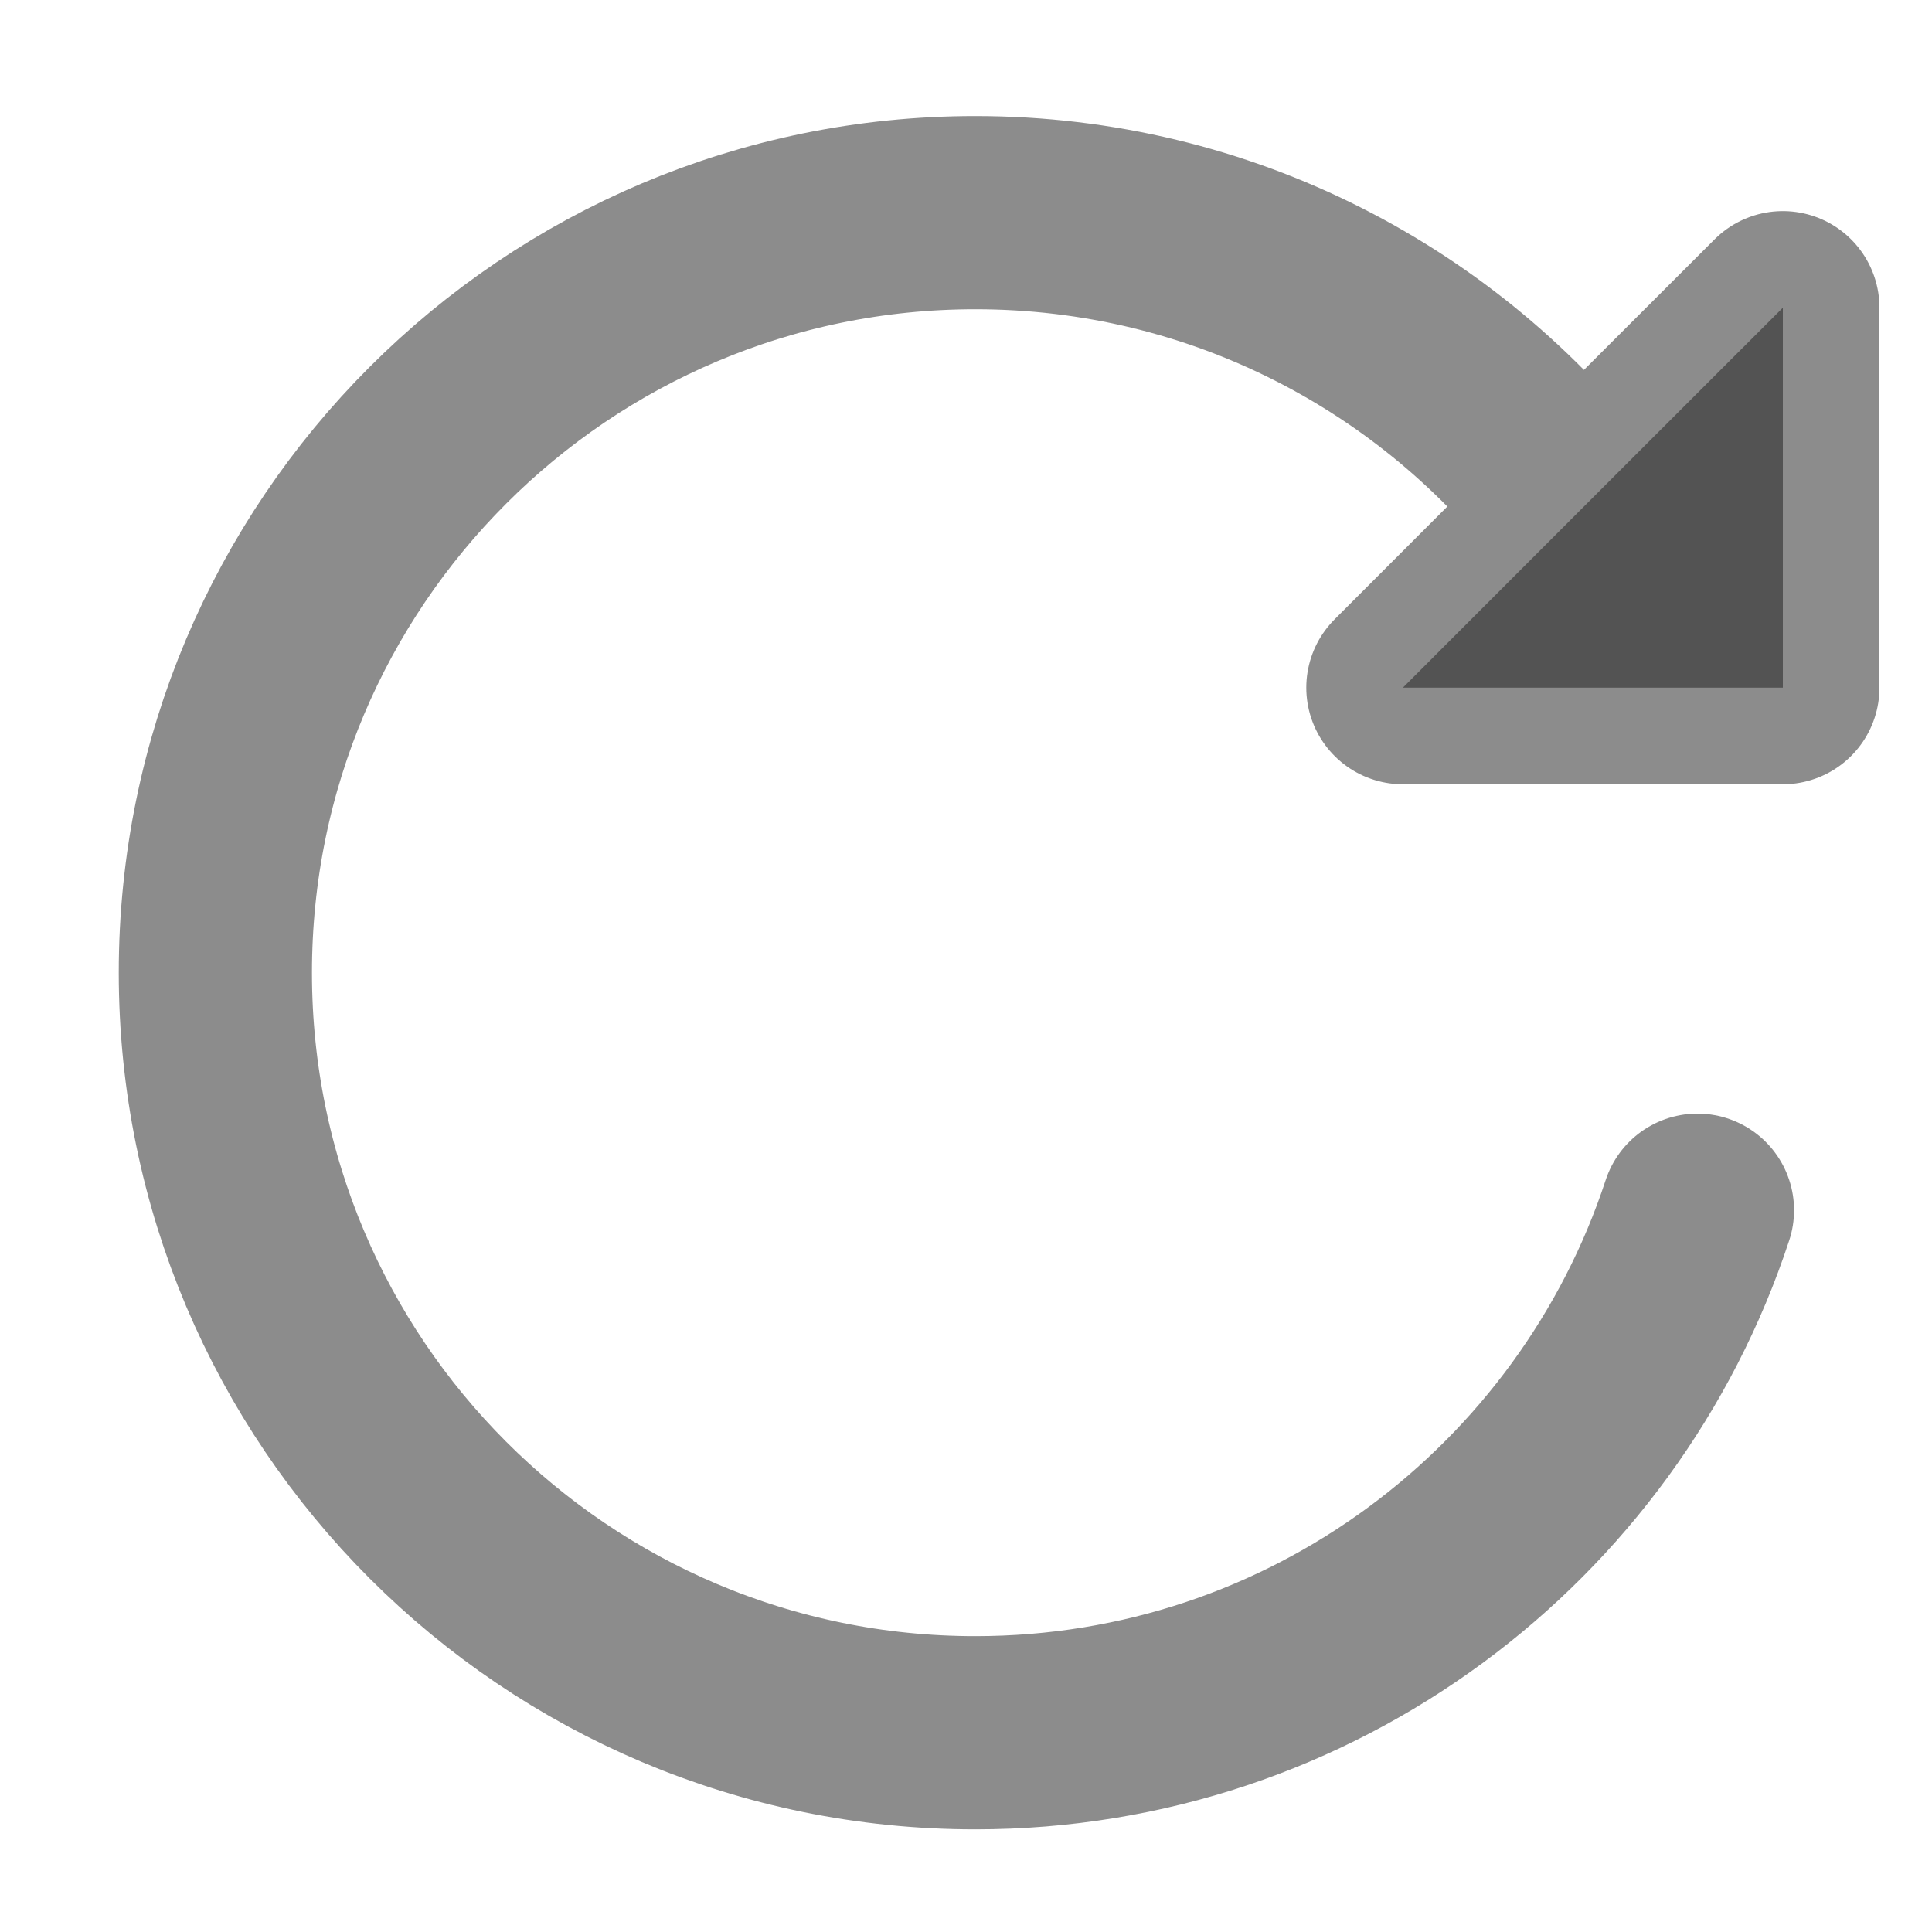<svg width="15" height="15" viewBox="0 0 15 15" fill="none" xmlns="http://www.w3.org/2000/svg">
<path d="M13.842 5.339H10.892L12.261 3.969L13.842 2.389V5.339Z" fill="#1A1A1A" fill-opacity="0.5"/>
<path d="M13.179 9.396C12.405 11.752 10.187 13.453 7.572 13.453C4.314 13.453 1.672 10.811 1.672 7.552C1.672 4.293 4.314 1.651 7.572 1.651C9.484 1.651 11.183 2.56 12.261 3.969M12.684 4.602C12.556 4.381 12.415 4.17 12.261 3.969M12.261 3.969L10.892 5.339H13.842V2.389L12.261 3.969ZM12.367 5.093L13.289 3.864" stroke="#1A1A1A" stroke-opacity="0.5" stroke-width="1.5" stroke-linecap="round" stroke-linejoin="round"/>
</svg>
